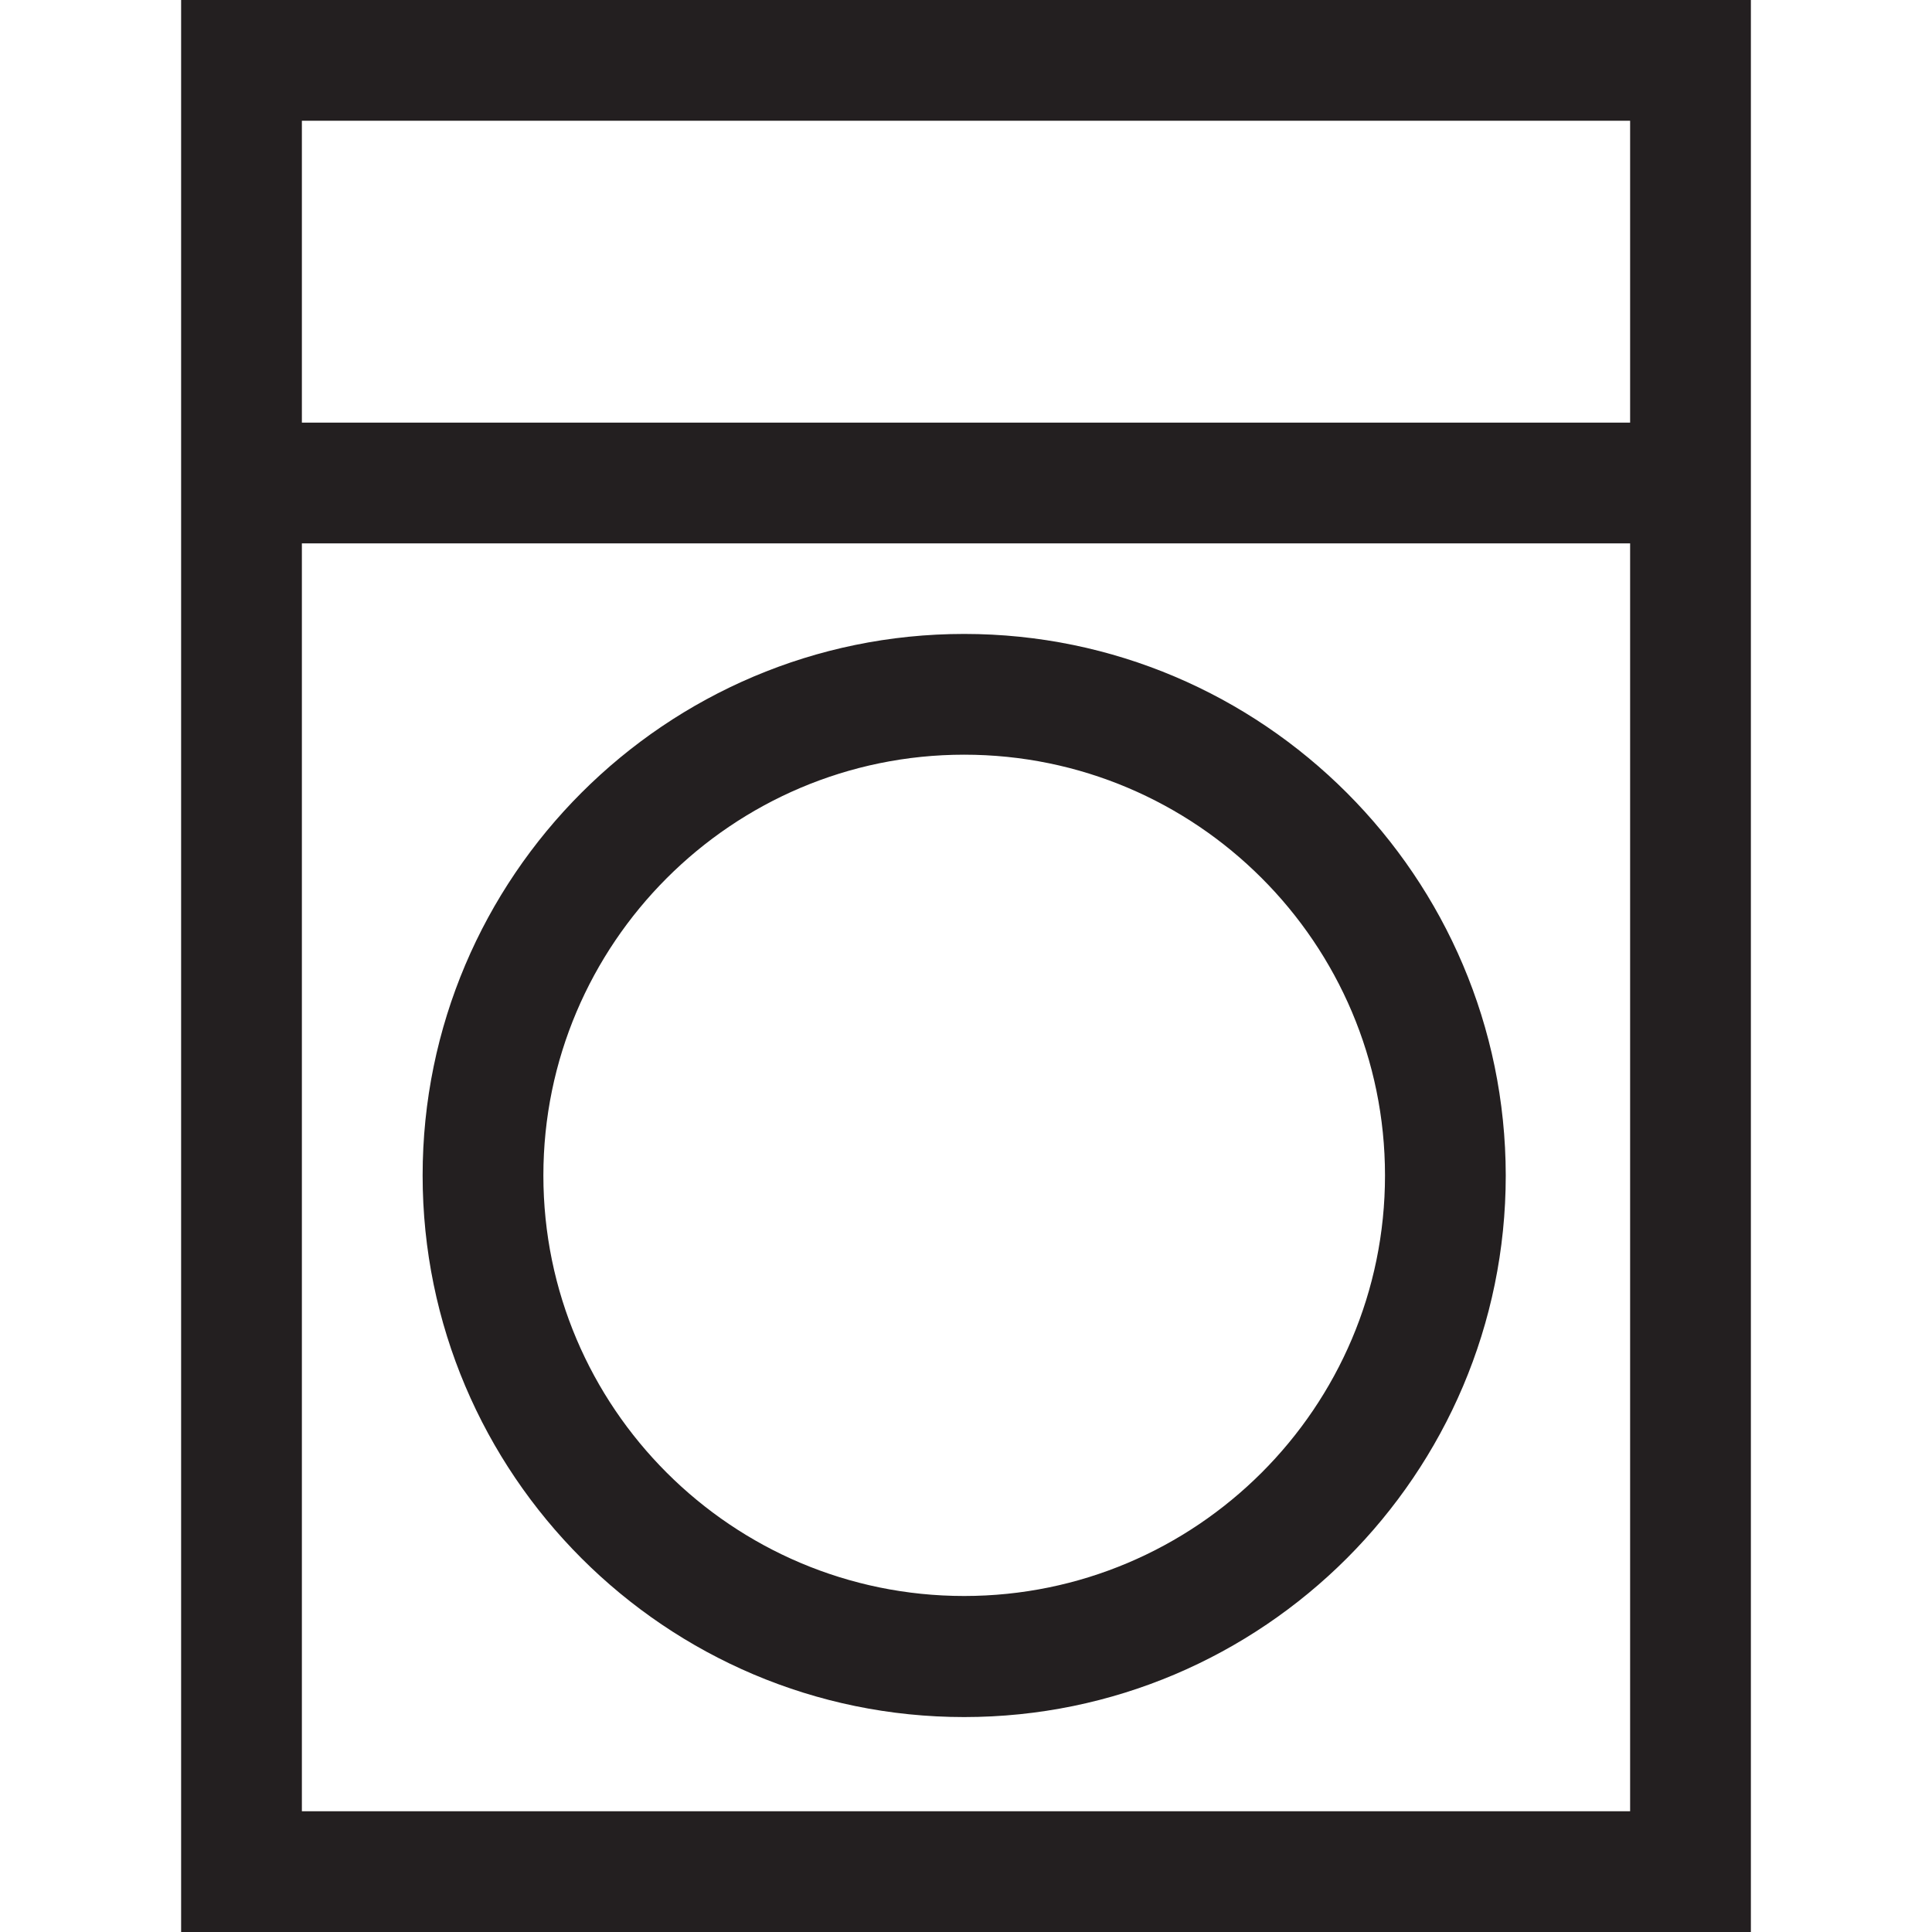 <svg width="24" height="24" viewBox="0 0 24 24" fill="none" xmlns="http://www.w3.org/2000/svg">
<path d="M11.977 7.875C8.269 7.875 5.25 10.894 5.25 14.602C5.25 18.311 8.269 21.33 11.977 21.33C15.686 21.33 18.705 18.311 18.705 14.602C18.701 10.894 15.686 7.875 11.977 7.875ZM11.977 19.826C9.094 19.826 6.75 17.483 6.75 14.602C6.75 11.723 9.094 9.375 11.977 9.375C14.861 9.375 17.205 11.719 17.205 14.602C17.205 17.486 14.857 19.826 11.977 19.826Z" fill="#231F20"/>
<path d="M2.25 0V24H21.75V0H2.25ZM20.25 1.5V5.25H3.75V1.5H20.25ZM3.75 22.5V6.75H20.25V22.5H3.75Z" fill="#231F20"/>
</svg>
